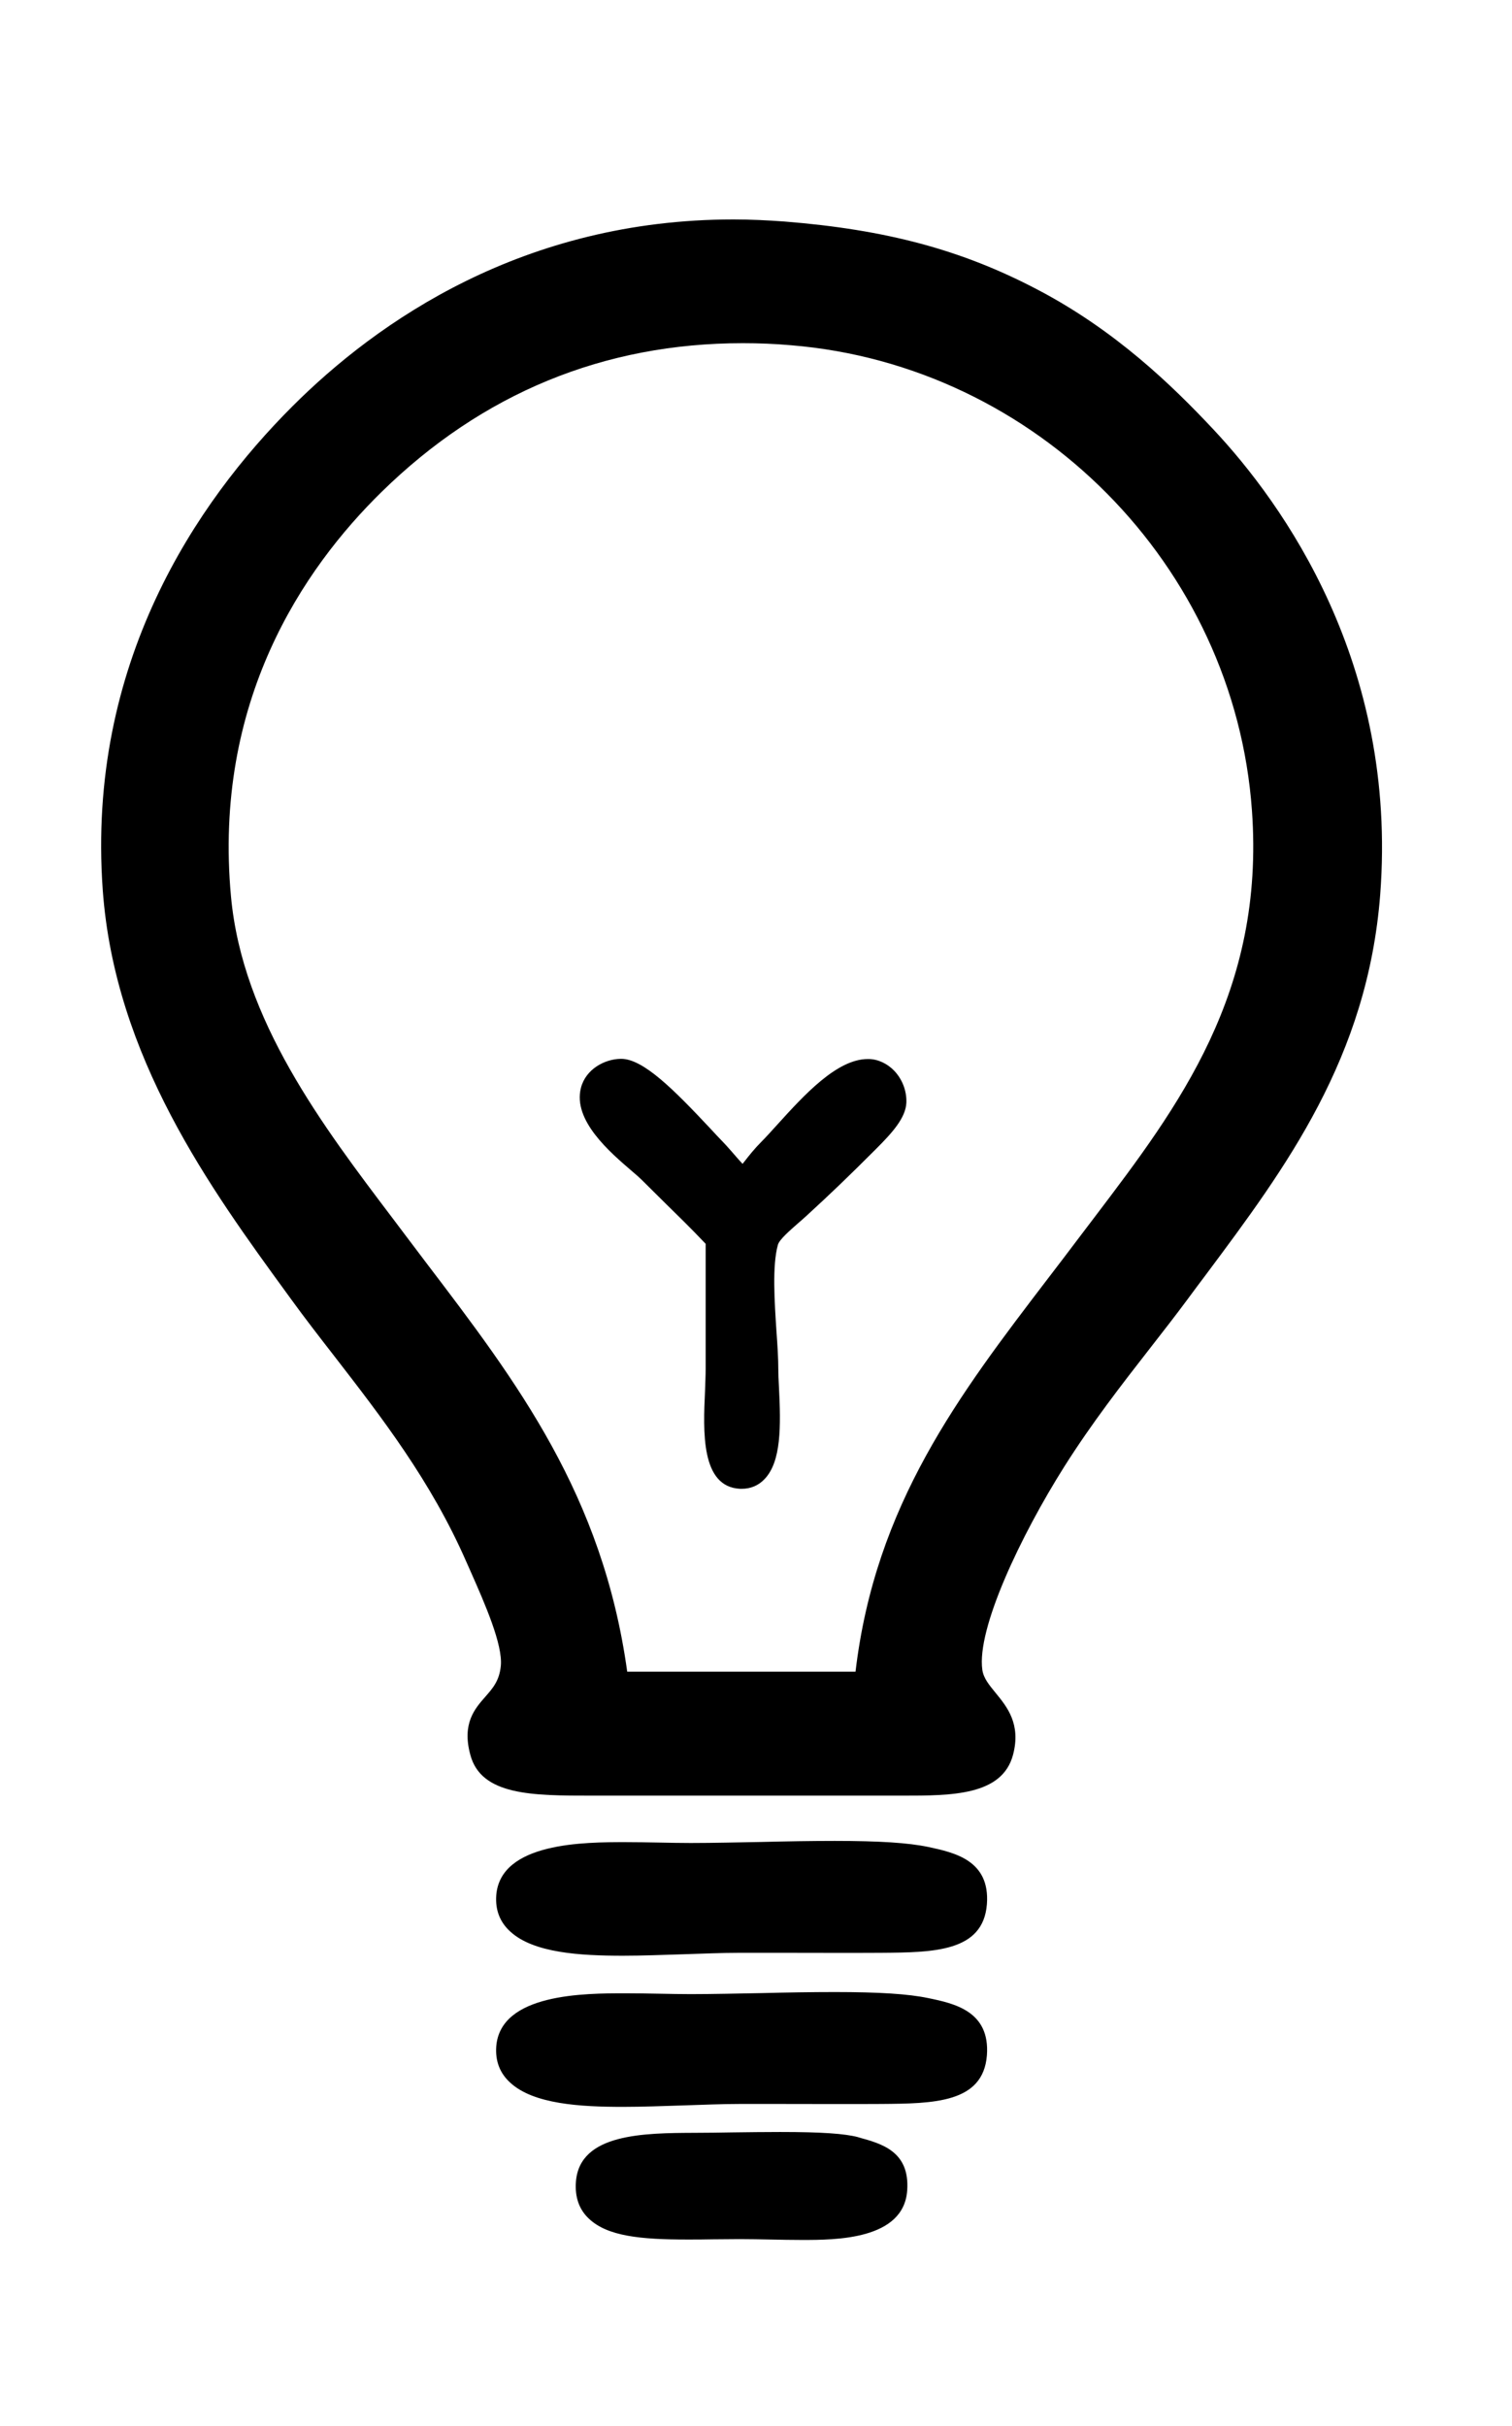 <?xml version="1.0" encoding="utf-8"?>
<!-- Generator: Adobe Illustrator 22.0.1, SVG Export Plug-In . SVG Version: 6.00 Build 0)  -->
<svg version="1.1" id="Capa_1" xmlns="http://www.w3.org/2000/svg" xmlns:xlink="http://www.w3.org/1999/xlink" x="0px" y="0px"
	 viewBox="0 0 728.5 1168.5" style="enable-background:new 0 0 728.5 1168.5;" xml:space="preserve">
<g>
	<path d="M584.5,206.7c-19.7-21-47.1-47.6-84.8-67.3c-36.4-19.1-72.8-28.8-121.7-32.7c-8.2-0.6-16.5-1-24.6-1
		c-101.2,0-171.5,49-212.6,90.1c-46,46-99.1,123.7-91.3,232.8c5.8,80.6,52,144,89.1,194.9l1.6,2.2c6.6,9.1,13.5,18,20.8,27.4
		c22.9,29.6,46.7,60.3,63.7,99.2l2,4.5c7,15.8,15.6,35.4,14.6,45.6c-0.7,7.2-3.9,10.8-7.5,14.9c-5,5.7-11.3,12.8-7.2,27.9
		c5.2,19.7,30,19.7,58.7,19.7l149.5,0c0,0,0,0,0,0c23.7,0,48.1,0,53.3-19.7c3.9-14.8-2.9-23.1-8.4-29.8c-3.1-3.8-5.8-7-6.4-11.1
		c-2.8-19.8,18.5-64.6,39.5-97.9c13.3-21,27.5-39.3,41.3-57c6.4-8.2,12.4-15.9,18.1-23.6c3-4.1,6.1-8.2,9.1-12.2
		c38.2-51.2,77.6-104.1,83.7-182.7C673.5,319.6,618.2,242.6,584.5,206.7z M527.5,586.1c-2.7,3.6-5.5,7.2-8.2,10.8
		c-4.7,6.3-9.5,12.5-14.3,18.8c-42.8,56-83.3,109-92.8,189.5h-110c-11.8-85.2-53.1-139.5-96.8-196.9c-3.4-4.5-6.8-9-10.2-13.5
		l-5.8-7.7c-34-44.9-72.6-95.7-78.1-155.2c-8.7-93.9,34.7-157.9,72.6-195c48.5-47.5,107.1-71.6,174-71.6c7.6,0,15.5,0.3,23.3,1
		c118.1,9.7,213.6,106,222,224.1C609.5,478,567.8,533,527.5,586.1z"/>
	<path d="M418.7,510.1l-0.6,0c-14.9,0-30.8,17.5-43.5,31.5c-2.9,3.2-5.6,6.2-7.8,8.4c-3.2,3.2-5.9,6.6-8,9.3c-0.3,0.4-0.7,0.8-1,1.3
		c-1.9-2-4.1-4.6-5.5-6.2c-1.7-1.9-3-3.4-4-4.4c-1.6-1.6-3.8-4-6.4-6.8c-17-18.1-31.9-33.2-42.6-33.2c0,0-0.2,0-0.2,0
		c-7.8,0.1-16.9,5-19.2,14c-4,15.7,14,31,24.7,40.2c1.9,1.6,3.6,3.1,4.5,4c5,5,8.8,8.7,12.2,12.1c5.6,5.5,10.5,10.2,18.7,18.8v60.4
		c0,3-0.2,6.6-0.3,10.4c-0.9,19.5-2.1,46.3,16.9,47.2c0.3,0,0.6,0,0.8,0c4.3,0,8.1-1.6,11-4.7c8-8.4,7.9-25.1,6.9-44.5
		c-0.2-3.3-0.3-6.2-0.3-8.3c0-5.3-0.4-11.7-0.9-18.5c-0.9-14-2.1-31.4,0.7-41.5c0.7-2.6,5.9-7,9.6-10.3c1.5-1.3,2.9-2.5,4.3-3.8
		c11.9-10.9,20.5-19.2,33-31.7l0.5-0.5c7.5-7.5,14.2-14.8,14.5-22.2c0.2-5.6-1.9-11.1-5.7-15.2C427.7,512.4,423.2,510.2,418.7,510.1
		z"/>
	<path d="M447.2,889.6c-9.6-2-23.5-2.9-45-2.9c-11.1,0-23.2,0.2-35,0.5c-11.6,0.2-23.5,0.5-34.4,0.5c-4.8,0-9.8-0.1-15-0.2
		c-5.4-0.1-11-0.2-16.5-0.2c-19.5,0-60.2,0-62.2,25.6c-0.5,7,1.7,12.9,6.8,17.5c11.2,10.3,33.7,11.6,54.2,11.6
		c9.5,0,19.5-0.4,29.2-0.7c9.5-0.3,18.6-0.7,27-0.7c6.1,0,12.9,0,20.1,0c15.7,0,33.2,0.1,48.1,0c25.3-0.2,49.2-0.4,51-23.4
		C477.1,896,459.8,892.3,447.2,889.6z"/>
	<path d="M447.2,962.4c-9.6-2-23.5-2.9-45-2.9c-11.1,0-23.2,0.2-35,0.5c-11.6,0.2-23.5,0.5-34.4,0.5c-4.8,0-9.8-0.1-15-0.2
		c-5.4-0.1-11-0.2-16.5-0.2c-19.5,0-60.2,0-62.2,25.6c-0.5,7,1.7,12.9,6.8,17.5c11.2,10.3,33.7,11.6,54.2,11.6
		c9.5,0,19.5-0.4,29.2-0.7c9.5-0.3,18.6-0.7,27-0.7c6.1,0,12.9,0,20.1,0c15.7,0,33.2,0.1,48.1,0c25.3-0.2,49.2-0.4,51-23.4
		C477.1,968.7,459.8,965,447.2,962.4z"/>
	<path d="M413.7,1029.5l-0.2-0.1c-6.4-1.7-17.6-2.5-37.6-2.5c-7.4,0-15.4,0.1-23.1,0.2c-6.1,0.1-12.2,0.2-17.9,0.2
		c-24.7,0.1-55.5,0.3-57.4,23.4c-0.6,7.5,1.5,13.6,6.4,18.1c8.9,8.3,24.7,9.9,47.3,9.9c4,0,8,0,12.2-0.1c4.2,0,8.5-0.1,12.8-0.1
		c4.9,0,10.1,0.1,15,0.2c5,0.1,10.3,0.2,15.3,0.2c16,0,49,0,50.6-23.9C438.4,1036.2,424.7,1032.5,413.7,1029.5z"/>
</g>
</svg>
